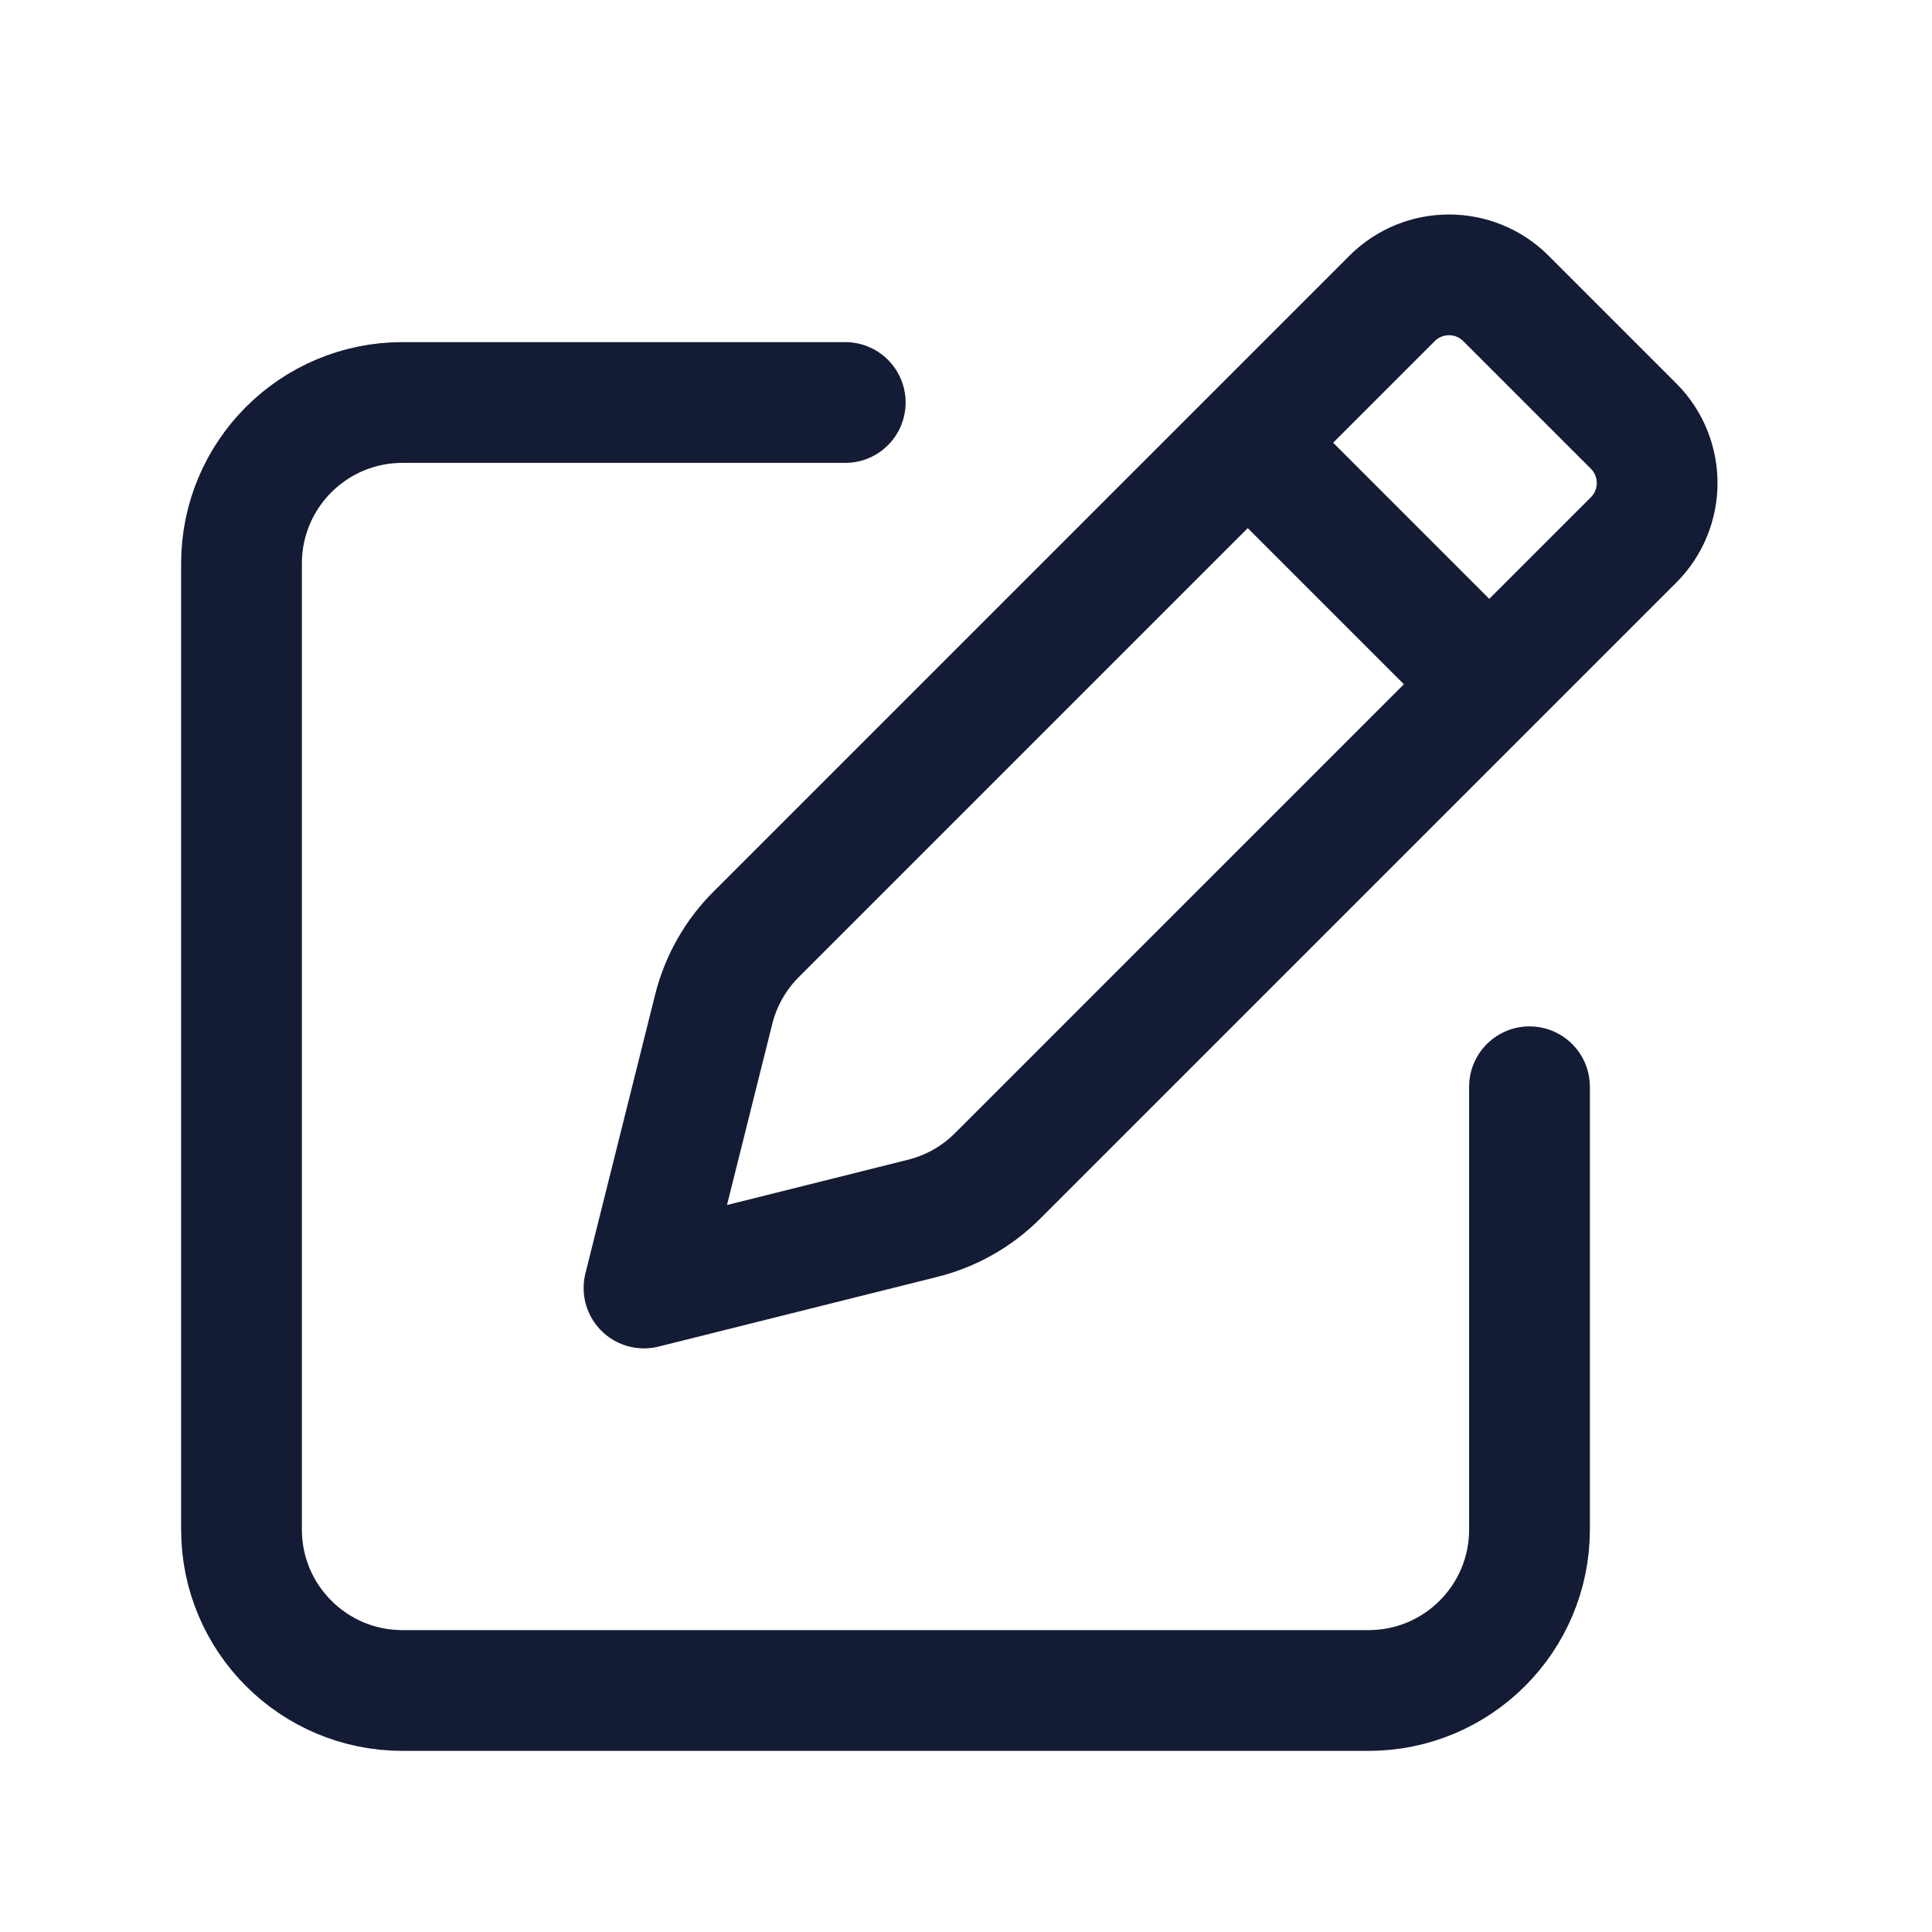 <svg width="24" height="24" viewBox="0 0 24 24" fill="none" xmlns="http://www.w3.org/2000/svg">
<path d="M15.5 5.5L17.293 3.707C17.683 3.317 18.317 3.317 18.707 3.707L20.293 5.293C20.683 5.683 20.683 6.317 20.293 6.707L18.5 8.5M15.5 5.5L9.392 11.608C9.135 11.865 8.954 12.186 8.866 12.537L8 16L11.463 15.134C11.814 15.046 12.135 14.865 12.392 14.608L18.5 8.5M15.5 5.5L18.5 8.5" stroke="#141B34" stroke-width="1.5" stroke-linejoin="round"/>
<path d="M10.5 5H5C3.895 5 3 5.895 3 7V19C3 20.105 3.895 21 5 21H17C18.105 21 19 20.105 19 19V13.5" stroke="#141B34" stroke-width="1.5" stroke-linecap="round" stroke-linejoin="round"/>
</svg>
